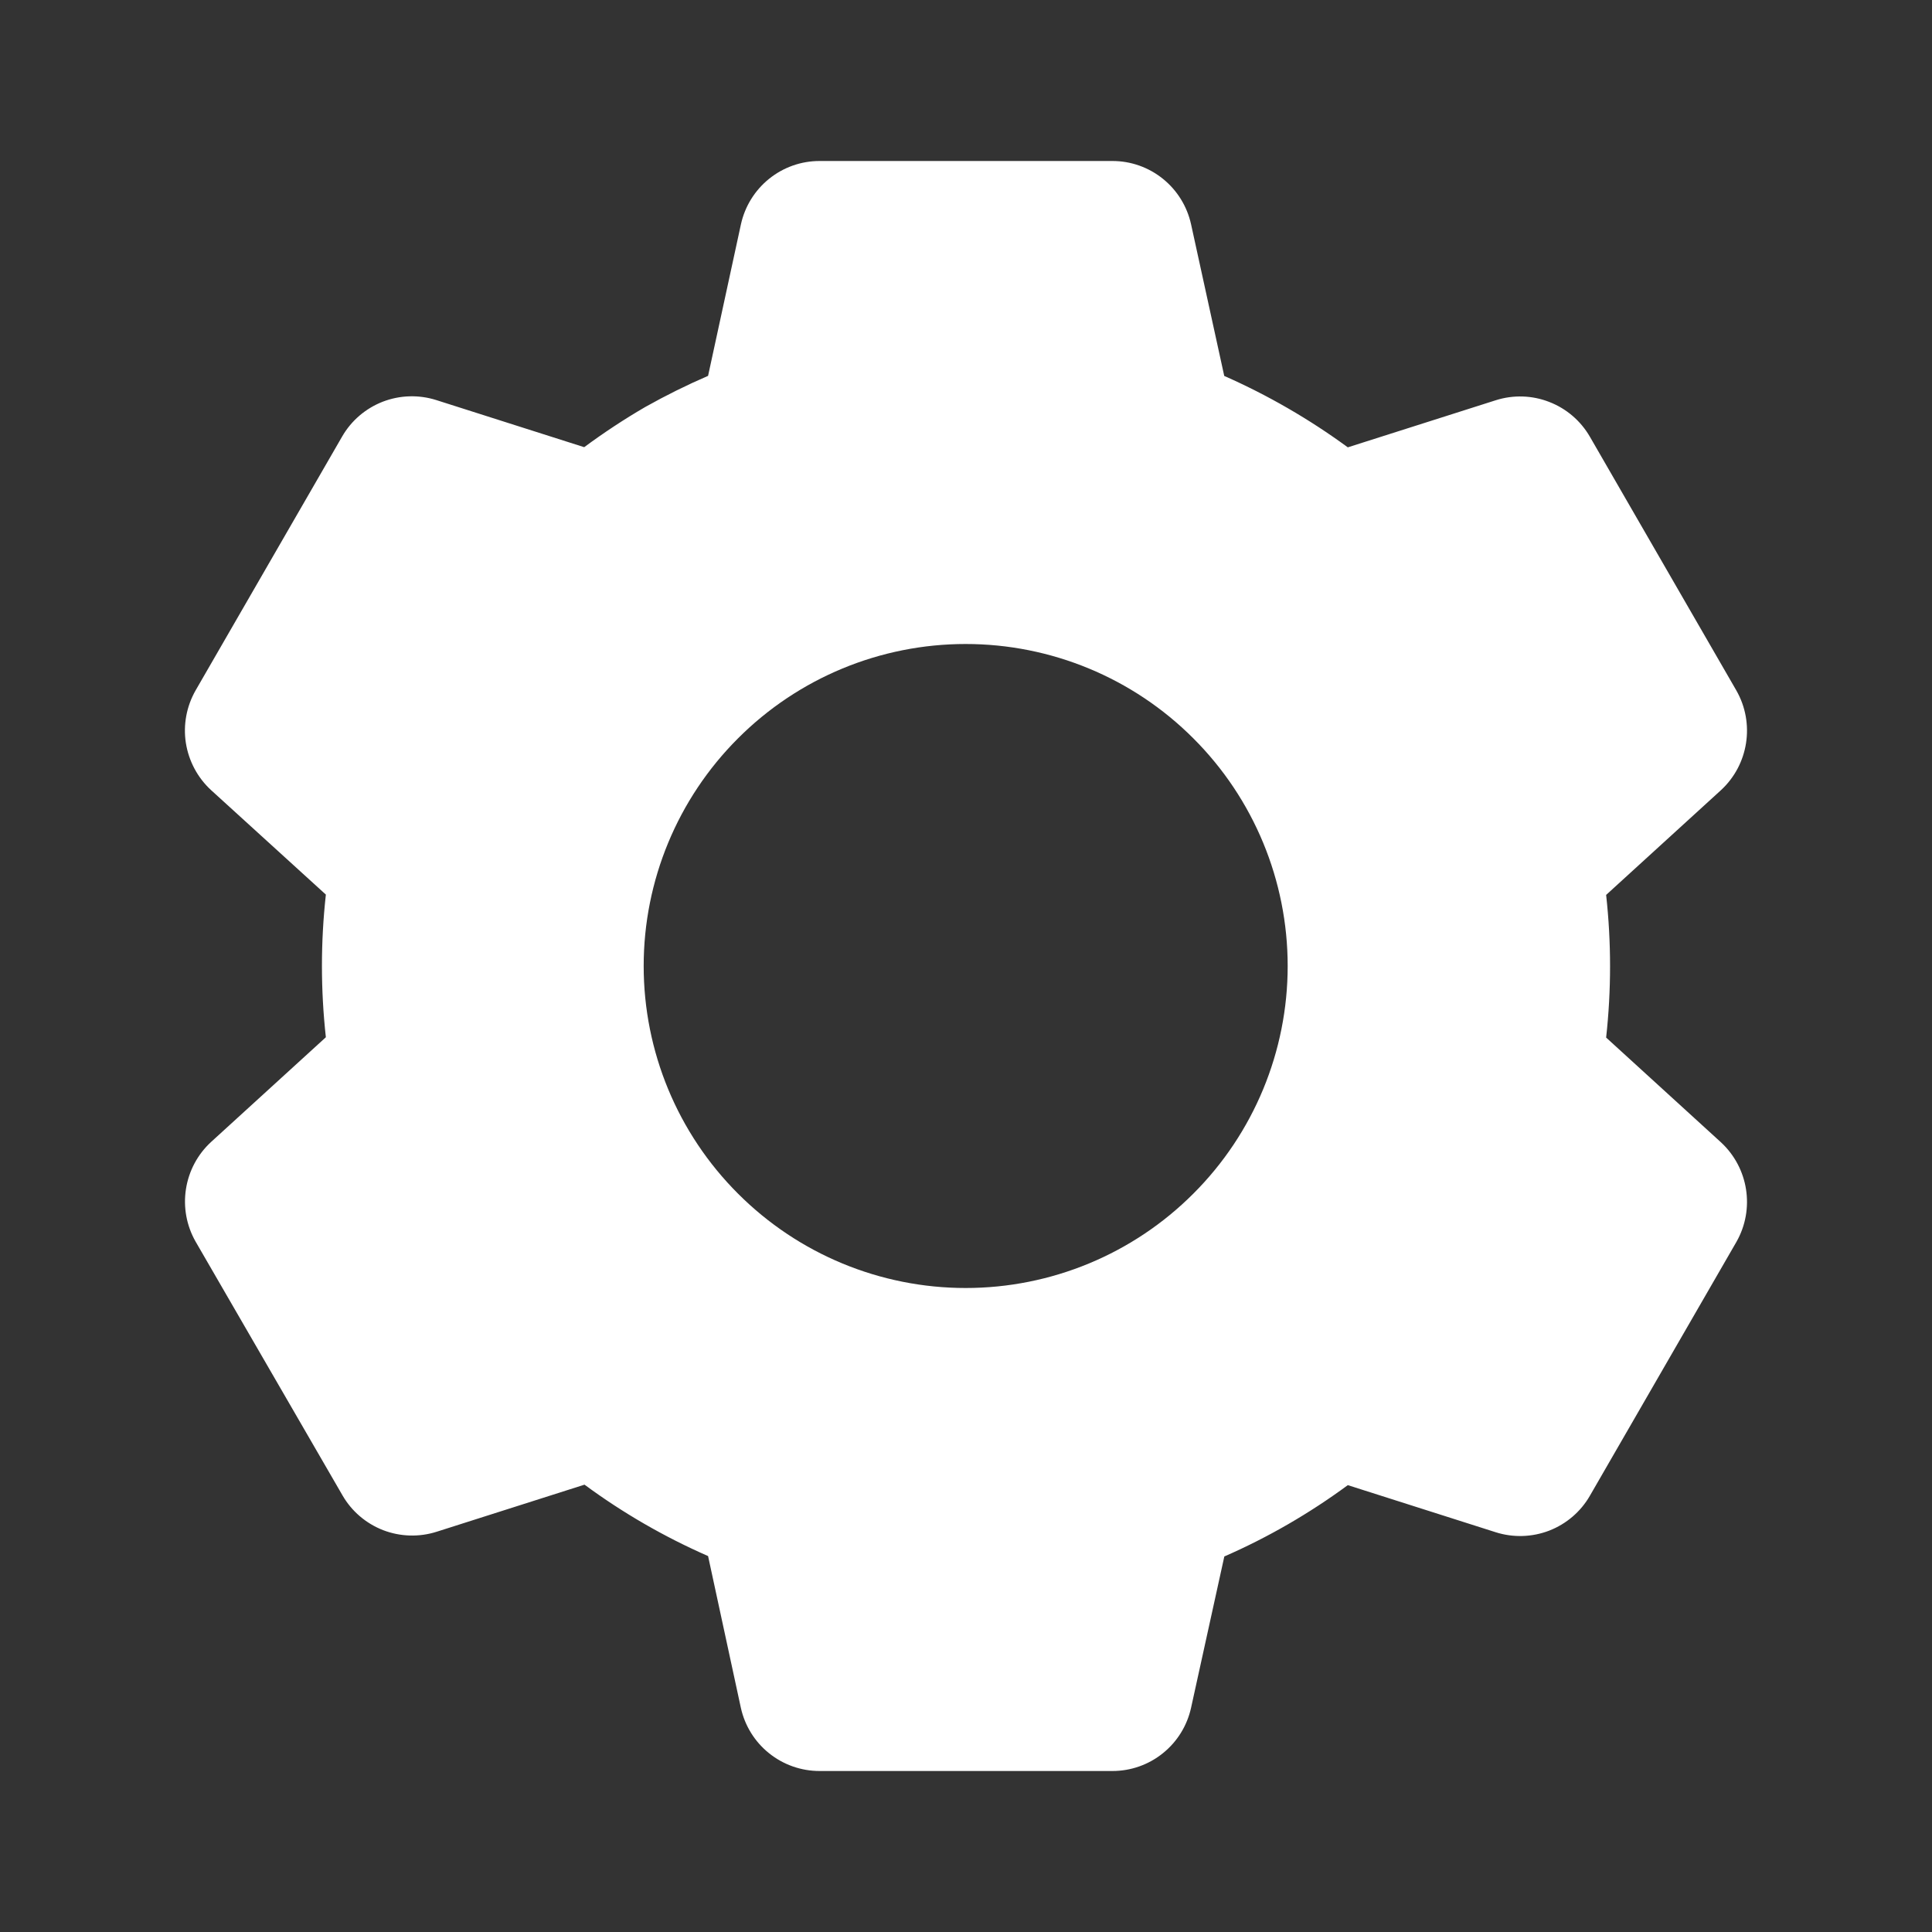 <svg width="24" height="24" viewBox="0 0 24 24" fill="none" xmlns="http://www.w3.org/2000/svg">
<rect x="0" y="0" width="24" height="24" fill="#333333" stroke="none"/>
<path d="M13.82 22H10.18C9.952 22 9.731 21.922 9.553 21.779C9.375 21.636 9.252 21.437 9.203 21.214L8.796 19.33C8.253 19.092 7.738 18.795 7.261 18.443L5.424 19.028C5.207 19.097 4.972 19.09 4.759 19.008C4.546 18.925 4.368 18.773 4.254 18.575L2.43 15.424C2.317 15.226 2.275 14.996 2.31 14.771C2.345 14.546 2.455 14.339 2.623 14.185L4.048 12.885C3.983 12.296 3.983 11.702 4.048 11.113L2.623 9.816C2.455 9.662 2.345 9.455 2.309 9.23C2.274 9.004 2.317 8.774 2.43 8.576L4.25 5.423C4.364 5.225 4.542 5.073 4.755 4.99C4.968 4.908 5.203 4.901 5.42 4.97L7.257 5.555C7.501 5.375 7.755 5.207 8.017 5.055C8.27 4.913 8.53 4.784 8.796 4.669L9.204 2.787C9.253 2.564 9.376 2.365 9.553 2.222C9.731 2.078 9.952 2 10.18 2H13.82C14.048 2 14.269 2.078 14.447 2.222C14.624 2.365 14.747 2.564 14.796 2.787L15.208 4.67C15.75 4.909 16.265 5.207 16.743 5.557L18.581 4.972C18.798 4.903 19.033 4.91 19.245 4.993C19.458 5.075 19.636 5.228 19.75 5.425L21.57 8.578C21.802 8.985 21.722 9.5 21.377 9.817L19.952 11.117C20.017 11.706 20.017 12.3 19.952 12.889L21.377 14.189C21.722 14.507 21.802 15.021 21.57 15.428L19.75 18.581C19.636 18.779 19.458 18.931 19.245 19.014C19.032 19.096 18.797 19.103 18.58 19.034L16.743 18.449C16.266 18.8 15.752 19.098 15.209 19.335L14.796 21.214C14.747 21.437 14.624 21.636 14.446 21.779C14.269 21.922 14.048 22 13.82 22V22ZM11.996 8C10.935 8 9.918 8.421 9.168 9.172C8.417 9.922 7.996 10.939 7.996 12C7.996 13.061 8.417 14.078 9.168 14.828C9.918 15.579 10.935 16 11.996 16C13.057 16 14.074 15.579 14.824 14.828C15.575 14.078 15.996 13.061 15.996 12C15.996 10.939 15.575 9.922 14.824 9.172C14.074 8.421 13.057 8 11.996 8V8Z" fill="white"/>
</svg>
